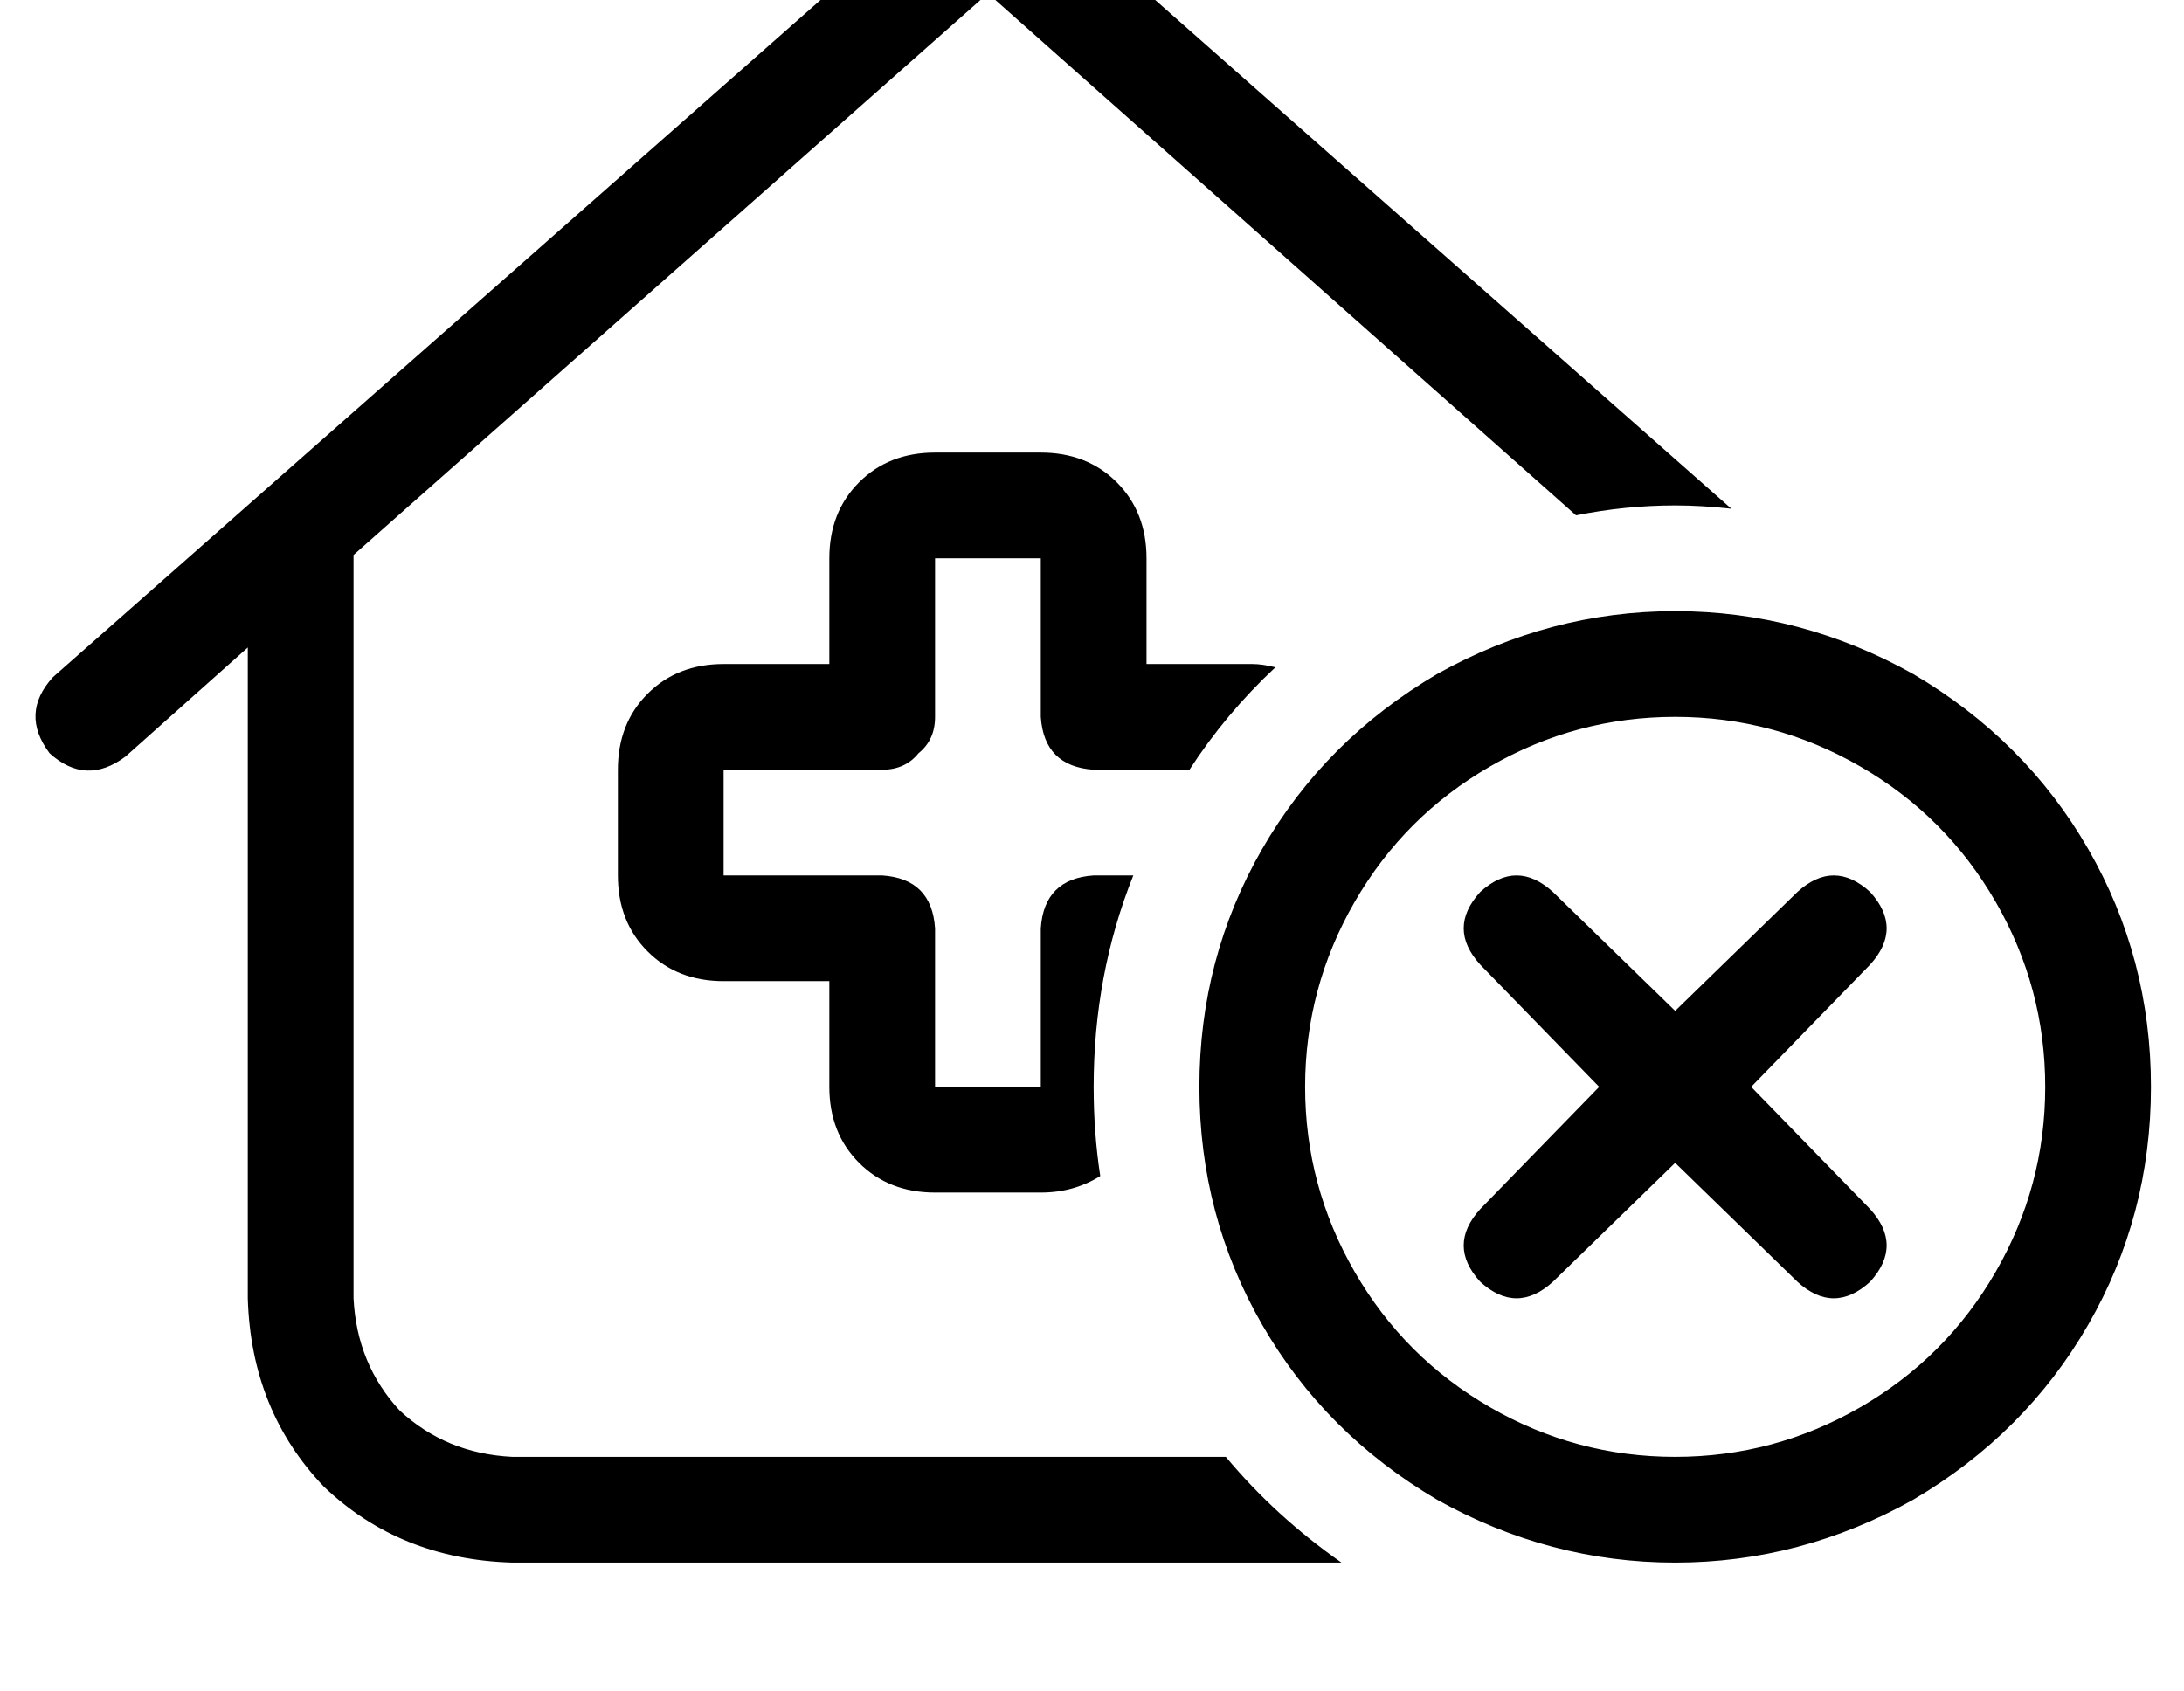 <?xml version="1.0" standalone="no"?>
<!DOCTYPE svg PUBLIC "-//W3C//DTD SVG 1.1//EN" "http://www.w3.org/Graphics/SVG/1.1/DTD/svg11.dtd" >
<svg xmlns="http://www.w3.org/2000/svg" xmlns:xlink="http://www.w3.org/1999/xlink" version="1.1" viewBox="-11 0 661 512">
   <path fill="currentColor"
d="M299 -35q-11 -8 -22 0l-272 240v0q-10 11 -1 23q11 10 23 1l37 -33v0v197v0q1 34 23 57q23 22 57 23h251v0q-20 -14 -35 -32h-216v0q-20 -1 -34 -14q-13 -14 -14 -34v-225v0l192 -170v0l178 158v0q15 -3 30 -3q8 0 17 1l-214 -189v0zM368 201h-32h32h-32v-32v0
q0 -14 -9 -23t-23 -9h-32v0q-14 0 -23 9t-9 23v32v0h-32v0q-14 0 -23 9t-9 23v32v0q0 14 9 23t23 9h32v0v32v0q0 14 9 23t23 9h32v0q10 0 18 -5q-2 -13 -2 -27q0 -34 12 -64h-12v0q-15 1 -16 16v48v0h-32v0v-48v0q-1 -15 -16 -16h-48v0v-32v0h48v0q7 0 11 -5q5 -4 5 -11v-48
v0h32v0v48v0q1 15 16 16h29v0q11 -17 26 -31q-4 -1 -7 -1v0zM384 329q0 -30 15 -56v0v0q15 -26 41 -41t56 -15t56 15t41 41t15 56t-15 56t-41 41t-56 15t-56 -15t-41 -41t-15 -56v0zM640 329q0 -39 -19 -72v0v0q-19 -33 -53 -53q-34 -19 -72 -19t-72 19q-34 20 -53 53
t-19 72t19 72t53 53q34 19 72 19t72 -19q34 -20 53 -53t19 -72v0zM519 329l36 -37l-36 37l36 -37q10 -11 0 -22q-11 -10 -22 0l-37 36v0l-37 -36v0q-11 -10 -22 0q-10 11 0 22l36 37v0l-36 37v0q-10 11 0 22q11 10 22 0l37 -36v0l37 36v0q11 10 22 0q10 -11 0 -22l-36 -37v0
z" />
</svg>
